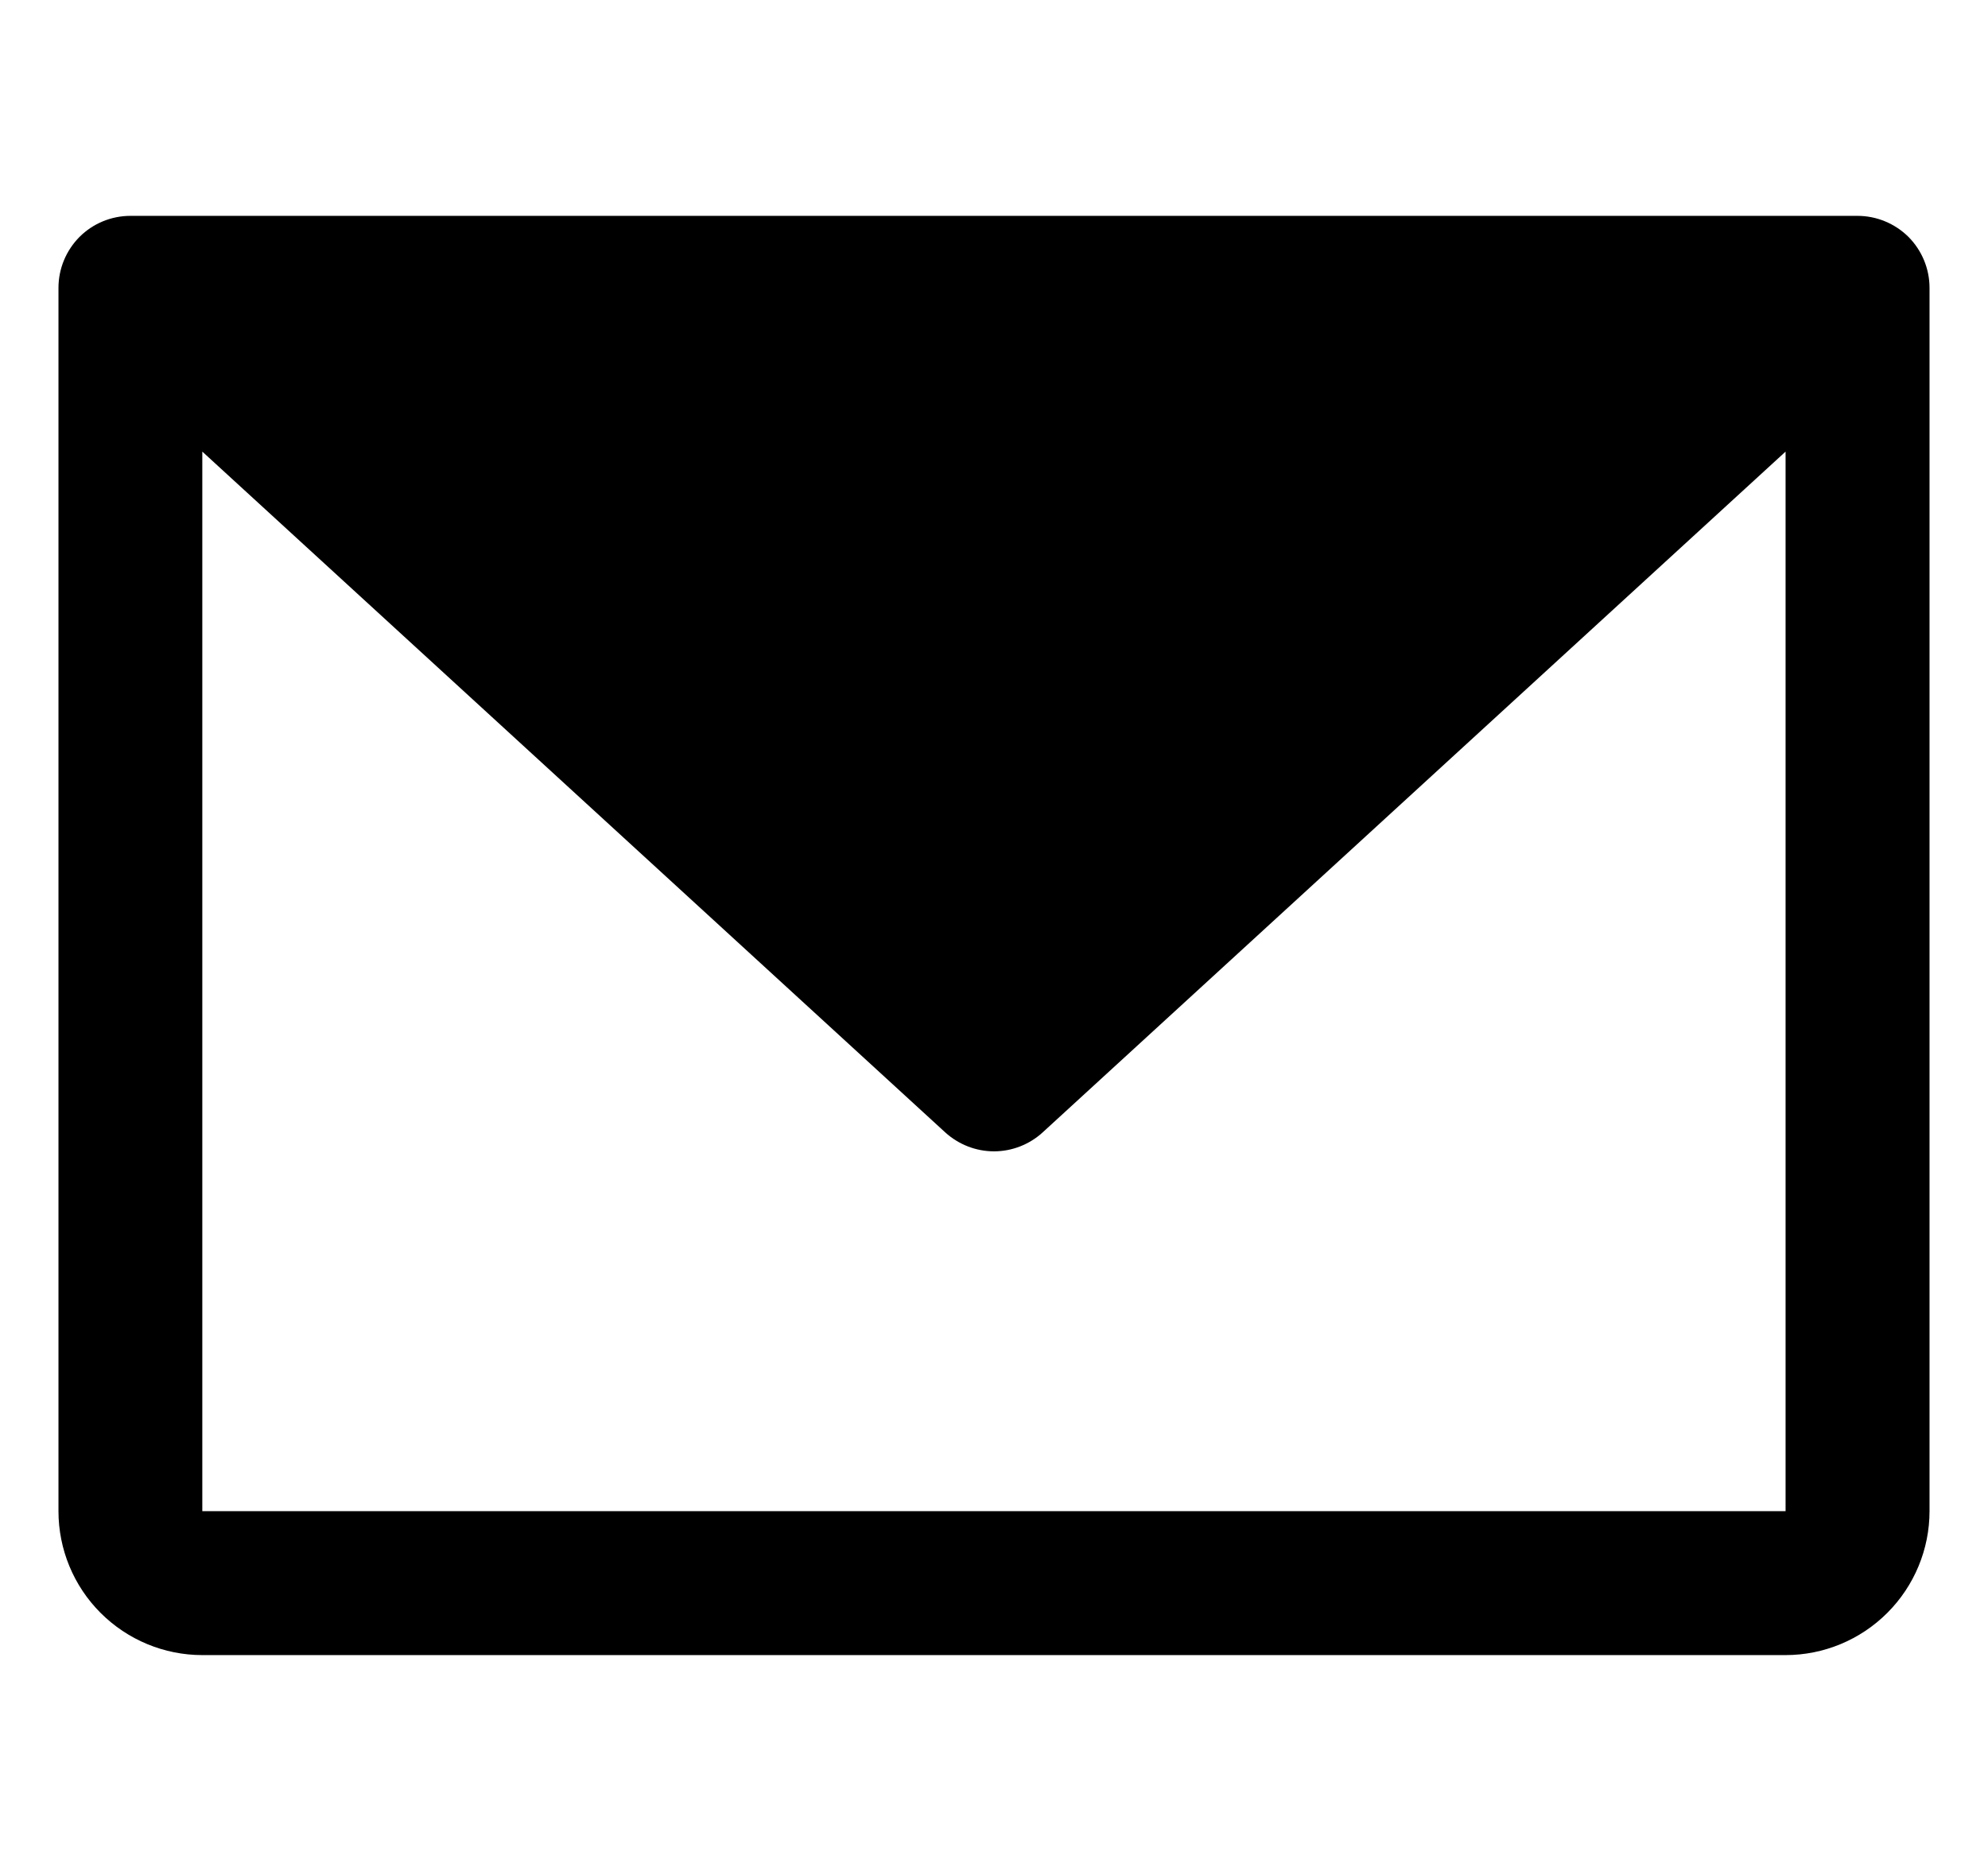 <svg width="17" height="16" viewBox="0 0 17 16"  xmlns="http://www.w3.org/2000/svg">
<g clip-path="url(#clip0_226_1150)">
<path d="M15.884 1.846H1.115C0.952 1.846 0.795 1.911 0.68 2.026C0.565 2.142 0.5 2.298 0.5 2.462V12.923C0.5 13.249 0.629 13.562 0.86 13.793C1.091 14.024 1.404 14.154 1.73 14.154H15.269C15.595 14.154 15.908 14.024 16.139 13.793C16.37 13.562 16.5 13.249 16.5 12.923V2.462C16.5 2.298 16.435 2.142 16.32 2.026C16.204 1.911 16.047 1.846 15.884 1.846ZM15.269 12.923H1.73V3.862L8.084 9.685C8.198 9.788 8.346 9.846 8.5 9.846C8.653 9.846 8.802 9.788 8.915 9.685L15.269 3.862V12.923Z" />
</g>
<defs>
<clipPath id="clip0_226_1150">
<rect width="16" height="16"  transform="translate(0.5)"/>
</clipPath>
</defs>
</svg>
